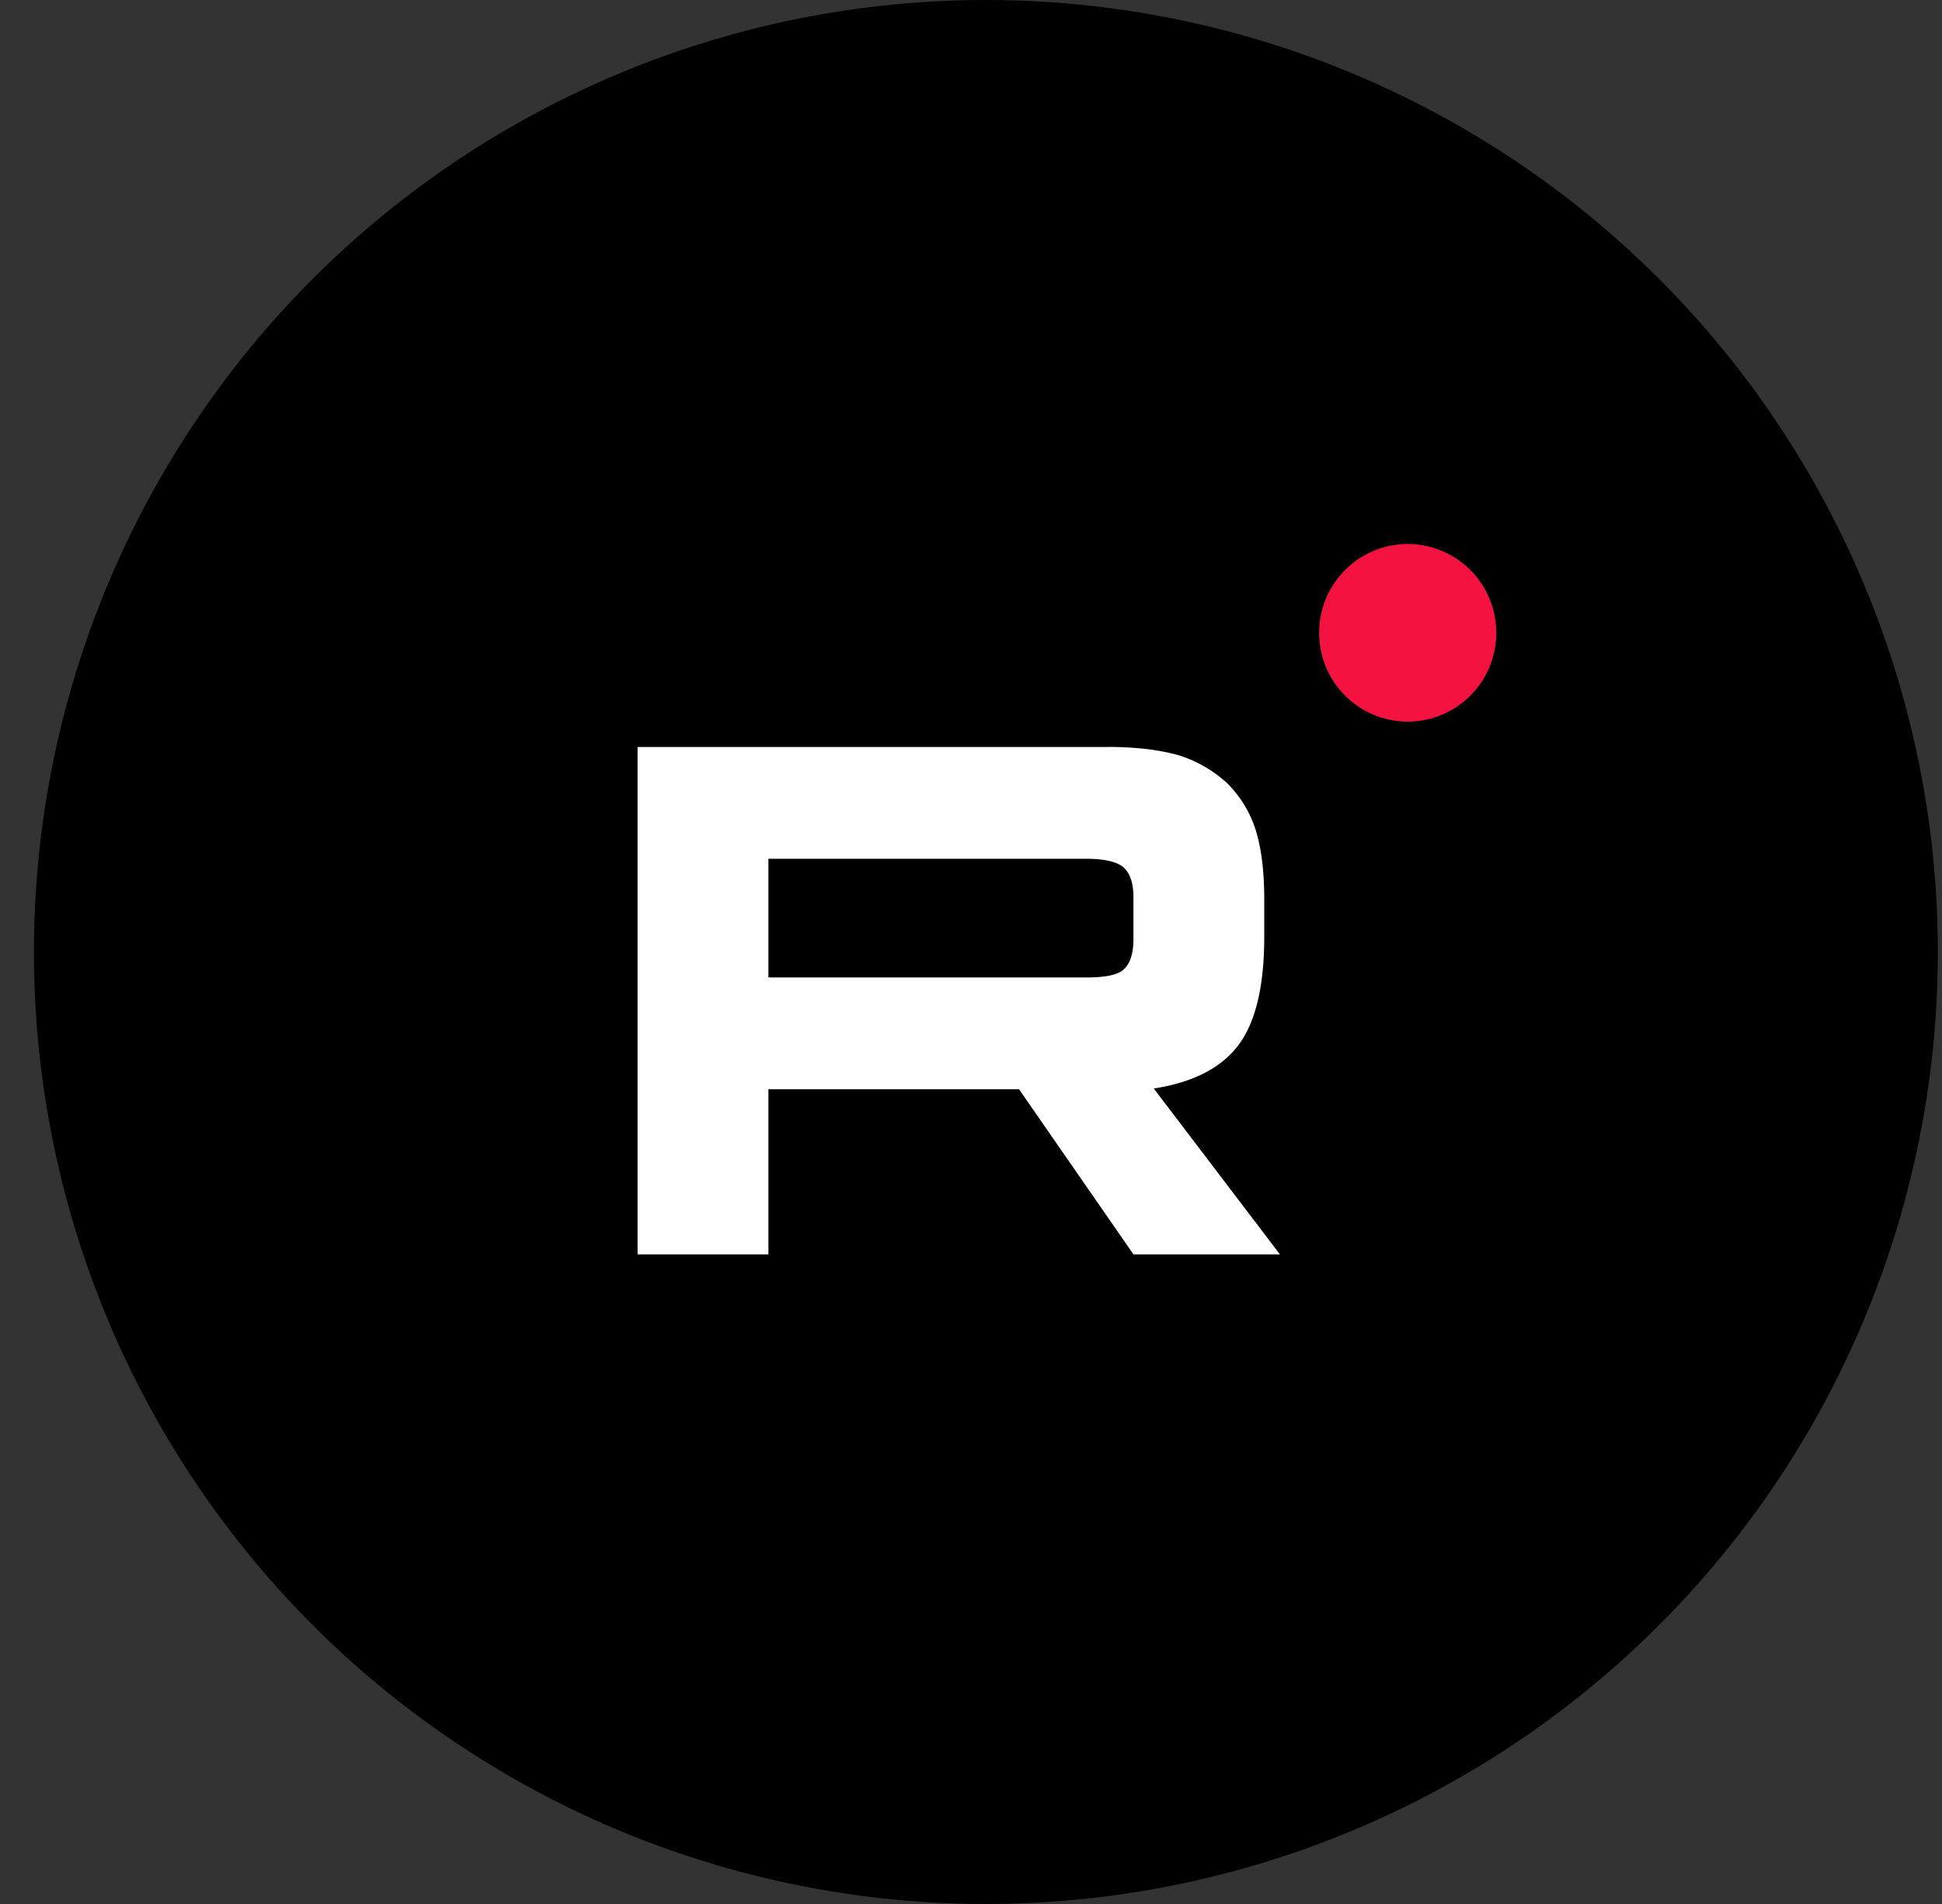 <svg width="51" height="50" fill="none" xmlns="http://www.w3.org/2000/svg"><rect width="100%" height="100%" fill="#333333" stroke="none"/><circle cx="25.891" cy="25" r="25" fill="#000"/><path d="M29.087 19.616H16.744V32.94h3.436v-4.335h6.582l3.004 4.335h3.846L30.3 28.585c1.03-.16 1.77-.539 2.222-1.138.453-.6.679-1.558.679-2.837v-.999c0-.76-.082-1.358-.226-1.818a3.019 3.019 0 00-.74-1.218 3.37 3.37 0 00-1.276-.74c-.494-.14-1.111-.22-1.872-.22zm-.556 6.053H20.18v-3.117h8.351c.474 0 .803.08.967.22.165.14.268.4.268.78v1.118c0 .4-.103.66-.268.799-.164.14-.494.2-.967.2z" fill="#fff"/><path d="M36.969 18.951a2.33 2.33 0 002.325-2.332 2.33 2.33 0 00-2.325-2.333 2.33 2.33 0 00-2.326 2.333 2.33 2.33 0 002.326 2.332z" fill="#F41240"/></svg>